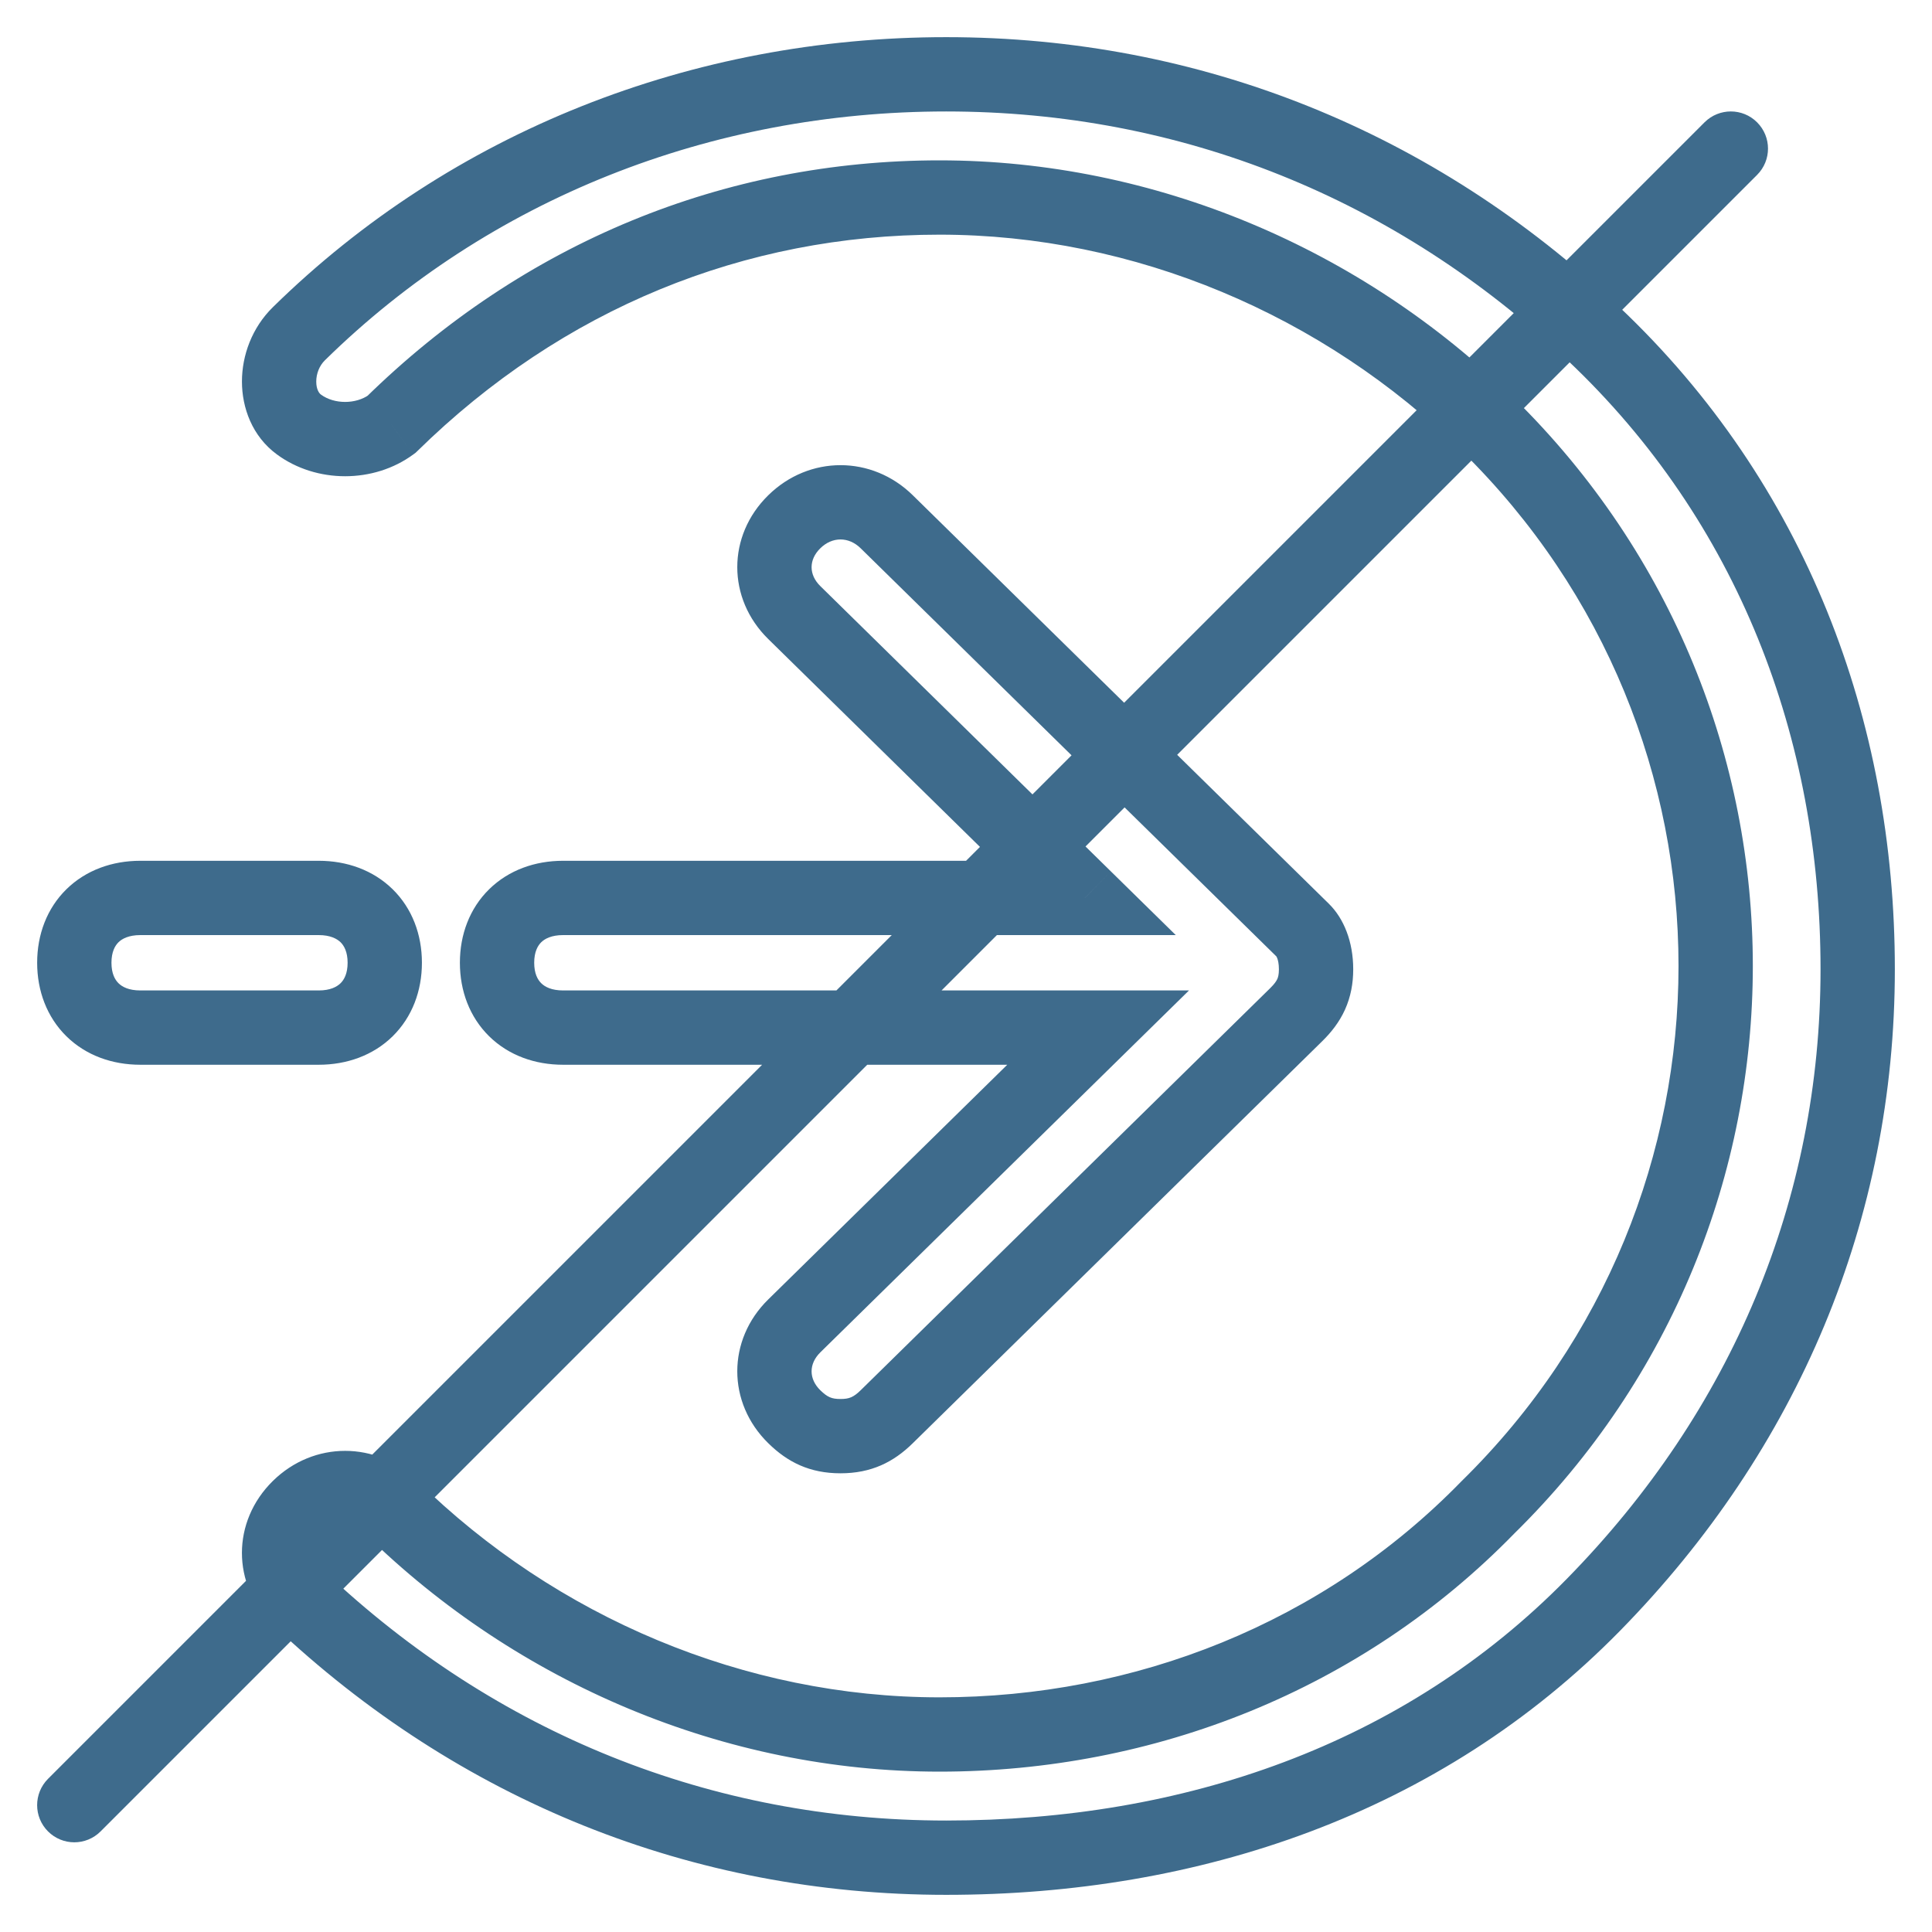 <svg width="26" height="26" viewBox="0 0 26 26" fill="none" xmlns="http://www.w3.org/2000/svg">
<path d="M4.022 4.491L3.672 4.134L4.022 4.491ZM5.267 5.713L5.563 6.115L5.592 6.094L5.617 6.07L5.267 5.713ZM20.022 5.713L19.672 6.07L20.022 5.713ZM20.022 20.287L19.672 19.93L19.664 19.938L20.022 20.287ZM5.267 20.287L5.617 19.93L5.267 20.287ZM4.022 21.509L3.672 21.866L3.679 21.872L4.022 21.509ZM14.778 13.829L15.128 14.186L16.001 13.329H14.778V13.829ZM10.689 17.844L10.339 17.487L10.689 17.844ZM11.933 19.066L11.583 18.709L11.933 19.066ZM17.444 13.655L17.795 14.011L17.444 13.655ZM17.533 12.52L17.183 12.877L17.533 12.52ZM11.933 7.022L12.284 6.665L11.933 7.022ZM10.689 8.244L10.339 8.6L10.689 8.244ZM14.6 12.084V12.584H15.823L14.95 11.727L14.6 12.084ZM0.646 23.939C0.451 24.135 0.451 24.451 0.646 24.646C0.842 24.842 1.158 24.842 1.354 24.646L0.646 23.939ZM23.646 2.354C23.842 2.158 23.842 1.842 23.646 1.646C23.451 1.451 23.135 1.451 22.939 1.646L23.646 2.354ZM21.788 4.128C19.297 1.772 16.152 0.5 12.733 0.5V1.5C15.892 1.5 18.792 2.671 21.101 4.854L21.788 4.128ZM12.733 0.5C9.32 0.5 6.081 1.769 3.672 4.134L4.373 4.848C6.586 2.675 9.569 1.5 12.733 1.5V0.5ZM3.672 4.134C3.391 4.41 3.256 4.782 3.256 5.135C3.256 5.485 3.392 5.87 3.726 6.115L4.319 5.31C4.296 5.294 4.256 5.242 4.256 5.135C4.256 5.029 4.298 4.921 4.373 4.848L3.672 4.134ZM3.726 6.115C4.258 6.507 5.031 6.507 5.563 6.115L4.97 5.31C4.791 5.442 4.498 5.442 4.319 5.31L3.726 6.115ZM5.617 6.07C7.569 4.153 10.022 3.158 12.644 3.158V2.158C9.756 2.158 7.053 3.258 4.916 5.356L5.617 6.07ZM12.644 3.158C15.264 3.158 17.806 4.238 19.672 6.07L20.372 5.356C18.327 3.348 15.536 2.158 12.644 2.158V3.158ZM19.672 6.07C23.561 9.888 23.561 16.112 19.672 19.93L20.372 20.644C24.661 16.433 24.661 9.566 20.372 5.356L19.672 6.07ZM19.664 19.938C17.808 21.843 15.274 22.842 12.644 22.842V23.842C15.526 23.842 18.325 22.746 20.38 20.636L19.664 19.938ZM12.644 22.842C10.025 22.842 7.483 21.762 5.617 19.93L4.916 20.644C6.962 22.652 9.753 23.842 12.644 23.842V22.842ZM5.617 19.93C5.067 19.39 4.222 19.39 3.672 19.93L4.373 20.644C4.534 20.486 4.755 20.486 4.916 20.644L5.617 19.93ZM3.672 19.93C3.117 20.476 3.117 21.321 3.672 21.866L4.373 21.152C4.217 20.999 4.217 20.797 4.373 20.644L3.672 19.93ZM3.679 21.872C6.17 24.228 9.314 25.5 12.733 25.5V24.5C9.575 24.5 6.675 23.329 4.366 21.146L3.679 21.872ZM12.733 25.5C16.128 25.5 19.378 24.417 21.801 21.947L21.087 21.246C18.889 23.488 15.916 24.5 12.733 24.5V25.5ZM21.801 21.947C24.201 19.5 25.5 16.409 25.5 13.044H24.5C24.5 16.137 23.31 18.98 21.087 21.246L21.801 21.947ZM25.5 13.044C25.5 9.693 24.299 6.501 21.788 4.128L21.101 4.854C23.39 7.019 24.5 9.936 24.5 13.044H25.5ZM5.678 12.956C5.678 12.578 5.547 12.225 5.284 11.967C5.021 11.709 4.666 11.584 4.289 11.584V12.584C4.445 12.584 4.534 12.633 4.583 12.68C4.631 12.727 4.678 12.811 4.678 12.956H5.678ZM4.289 11.584H1.889V12.584H4.289V11.584ZM1.889 11.584C1.511 11.584 1.157 11.709 0.894 11.967C0.631 12.225 0.5 12.578 0.5 12.956H1.5C1.5 12.811 1.547 12.727 1.595 12.68C1.643 12.633 1.733 12.584 1.889 12.584V11.584ZM0.5 12.956C0.5 13.335 0.631 13.687 0.894 13.946C1.157 14.204 1.511 14.329 1.889 14.329V13.329C1.733 13.329 1.643 13.28 1.595 13.232C1.547 13.185 1.5 13.102 1.5 12.956H0.5ZM1.889 14.329H4.289V13.329H1.889V14.329ZM4.289 14.329C4.666 14.329 5.021 14.204 5.284 13.946C5.547 13.687 5.678 13.335 5.678 12.956H4.678C4.678 13.102 4.631 13.185 4.583 13.232C4.534 13.28 4.445 13.329 4.289 13.329V14.329ZM6.189 12.956C6.189 13.335 6.32 13.687 6.583 13.946C6.846 14.204 7.2 14.329 7.578 14.329V13.329C7.422 13.329 7.332 13.28 7.284 13.232C7.236 13.185 7.189 13.102 7.189 12.956H6.189ZM7.578 14.329H14.778V13.329H7.578V14.329ZM14.428 13.472L10.339 17.487L11.039 18.2L15.128 14.186L14.428 13.472ZM10.339 17.487C9.783 18.032 9.783 18.877 10.339 19.422L11.039 18.709C10.883 18.556 10.883 18.354 11.039 18.2L10.339 17.487ZM10.339 19.422C10.598 19.677 10.897 19.827 11.311 19.827V18.827C11.192 18.827 11.136 18.803 11.039 18.709L10.339 19.422ZM11.311 19.827C11.725 19.827 12.025 19.677 12.284 19.422L11.583 18.709C11.486 18.803 11.43 18.827 11.311 18.827V19.827ZM12.284 19.422L17.795 14.011L17.094 13.298L11.583 18.709L12.284 19.422ZM17.795 14.011C17.913 13.895 18.023 13.758 18.1 13.588C18.178 13.415 18.211 13.234 18.211 13.044H17.211C17.211 13.115 17.2 13.152 17.189 13.176C17.177 13.202 17.153 13.24 17.094 13.298L17.795 14.011ZM18.211 13.044C18.211 12.672 18.084 12.36 17.884 12.163L17.183 12.877C17.16 12.854 17.211 12.892 17.211 13.044H18.211ZM17.884 12.163L12.284 6.665L11.583 7.379L17.183 12.877L17.884 12.163ZM12.284 6.665C11.734 6.125 10.889 6.125 10.339 6.665L11.039 7.379C11.2 7.22 11.422 7.22 11.583 7.379L12.284 6.665ZM10.339 6.665C9.783 7.21 9.783 8.055 10.339 8.6L11.039 7.887C10.883 7.734 10.883 7.532 11.039 7.379L10.339 6.665ZM10.339 8.6L14.25 12.44L14.95 11.727L11.039 7.887L10.339 8.6ZM14.6 11.584H7.578V12.584H14.6V11.584ZM7.578 11.584C7.2 11.584 6.846 11.709 6.583 11.967C6.32 12.225 6.189 12.578 6.189 12.956H7.189C7.189 12.811 7.236 12.727 7.284 12.68C7.332 12.633 7.422 12.584 7.578 12.584V11.584ZM1.354 24.646L23.646 2.354L22.939 1.646L0.646 23.939L1.354 24.646Z" fill="#3E6B8C"/>
</svg>

